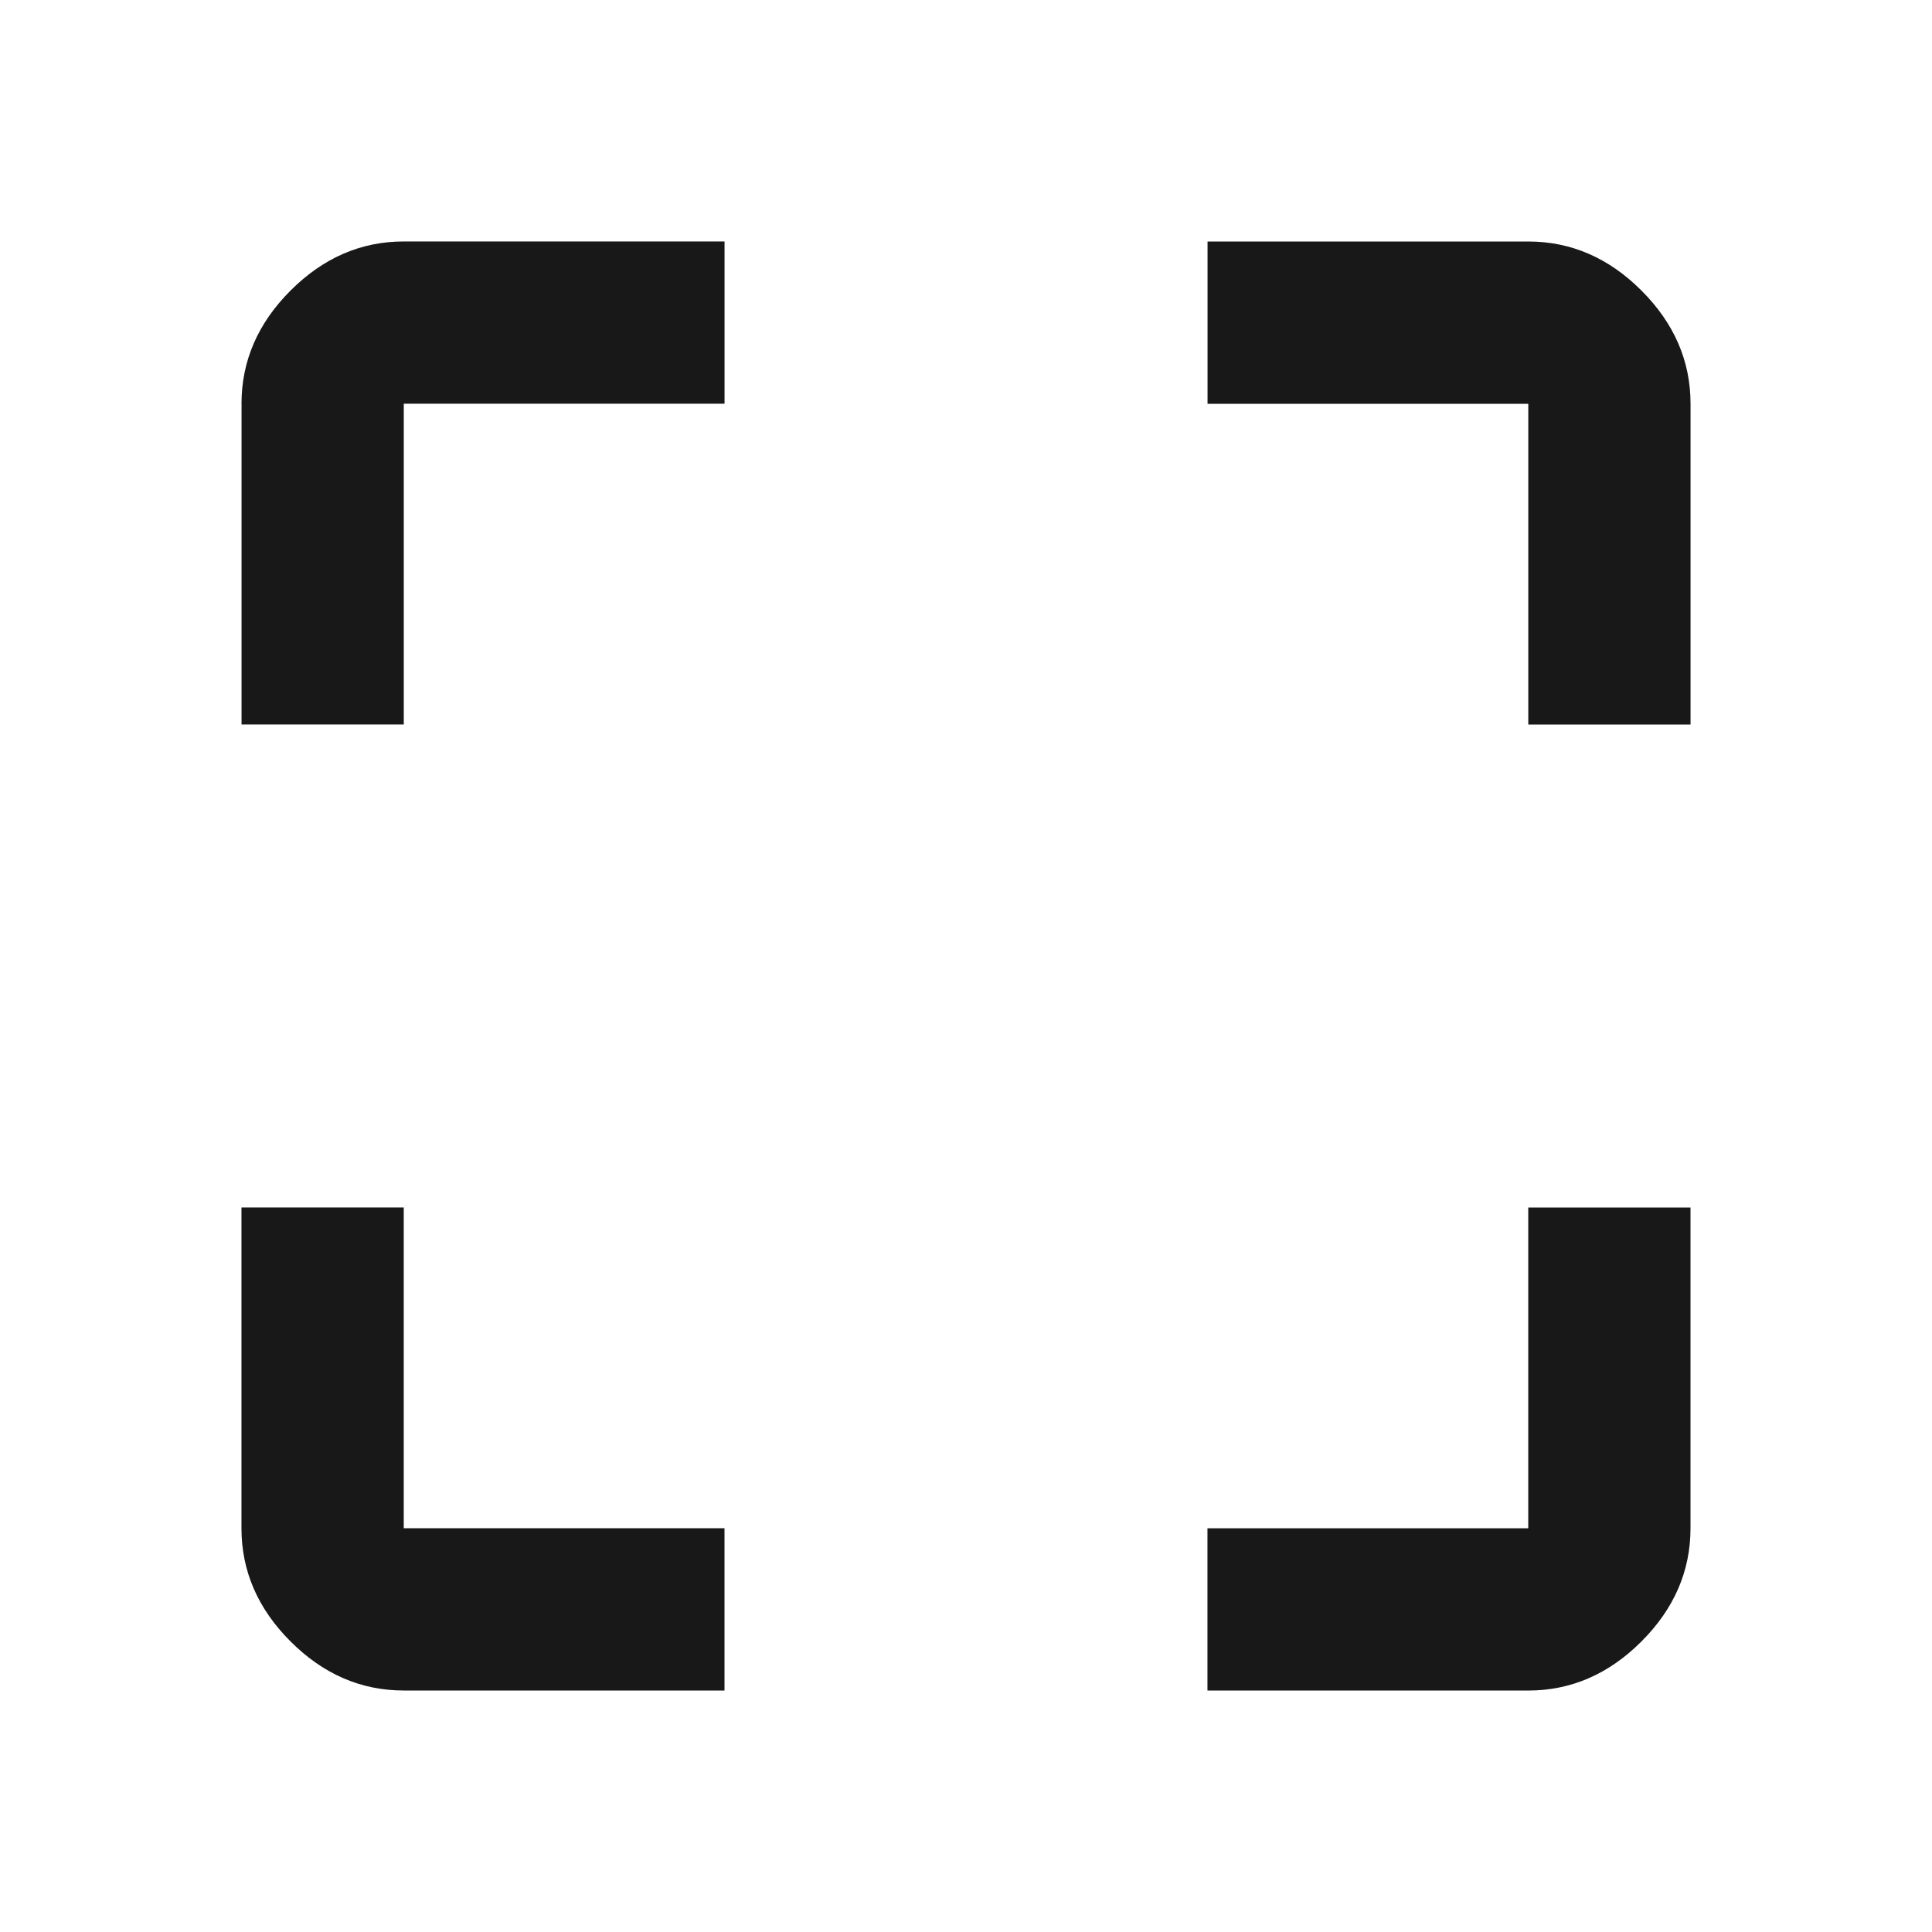 <?xml version="1.0" encoding="utf-8"?>
<!-- Generated by IcoMoon.io -->
<!DOCTYPE svg PUBLIC "-//W3C//DTD SVG 1.1//EN" "http://www.w3.org/Graphics/SVG/1.1/DTD/svg11.dtd">
<svg version="1.1" xmlns="http://www.w3.org/2000/svg" xmlns:xlink="http://www.w3.org/1999/xlink" width="48" height="48" viewBox="0 0 48 48">
<path fill="#181818" d="M37.969 6q1.594 0 2.813 1.219t1.219 2.813v7.969h-4.031v-7.969h-7.969v-4.031h7.969zM37.969 37.969v-7.969h4.031v7.969q0 1.594-1.219 2.813t-2.813 1.219h-7.969v-4.031h7.969zM10.031 30v7.969h7.969v4.031h-7.969q-1.594 0-2.813-1.219t-1.219-2.813v-7.969h4.031zM6 10.031q0-1.594 1.219-2.813t2.813-1.219h7.969v4.031h-7.969v7.969h-4.031v-7.969z"></path>
</svg>
